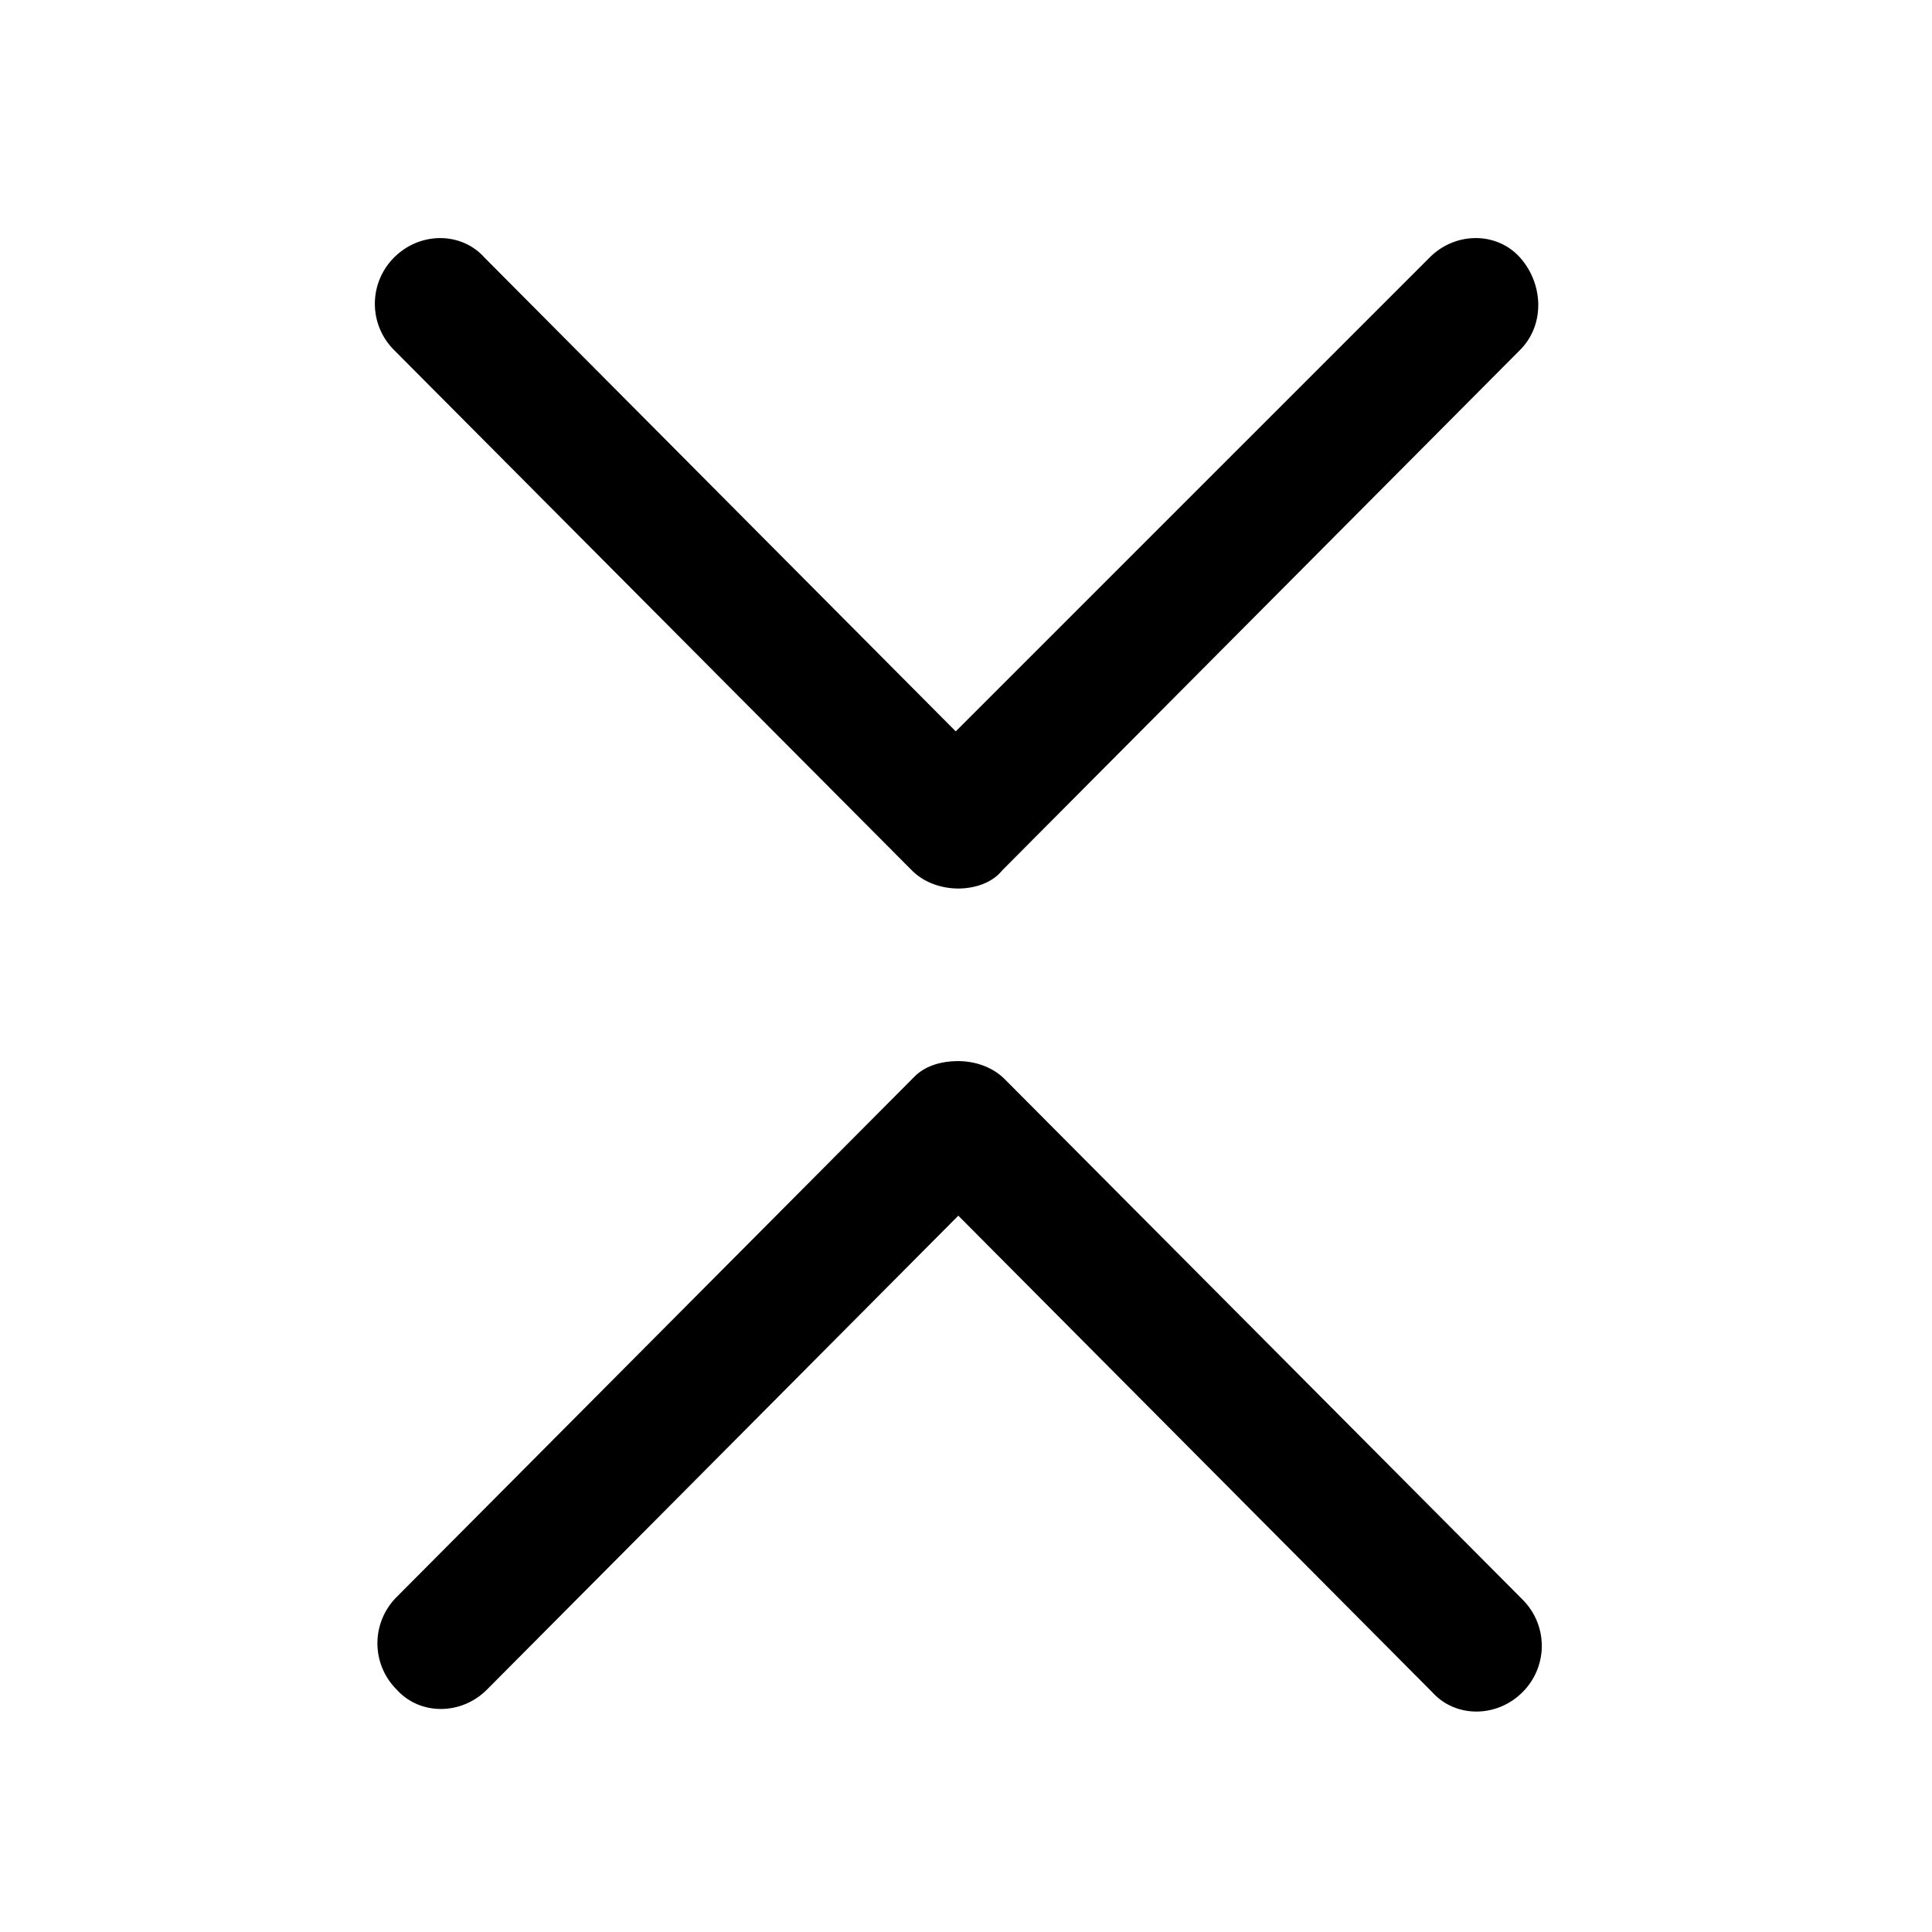 <?xml version="1.0" standalone="no"?><!DOCTYPE svg PUBLIC "-//W3C//DTD SVG 1.1//EN" "http://www.w3.org/Graphics/SVG/1.1/DTD/svg11.dtd"><svg t="1650622898901" class="icon" viewBox="0 0 1024 1024" version="1.1" xmlns="http://www.w3.org/2000/svg" p-id="2034" xmlns:xlink="http://www.w3.org/1999/xlink" width="200" height="200"><defs><style type="text/css"></style></defs><path d="M507.922 562.412c8.201 0 17.761 2.728 24.585 9.551l274.432 275.8a34.617 34.617 0 0 1 0 49.152c-13.656 13.656-35.505 13.656-47.793 0L507.931 644.332 258.075 895.547c-13.656 13.656-35.505 13.656-47.793 0a34.617 34.617 0 0 1 0-49.152L484.724 570.604c5.464-5.464 13.656-8.192 23.217-8.192M507.922 470.931c-8.183 0-17.743-2.728-24.567-9.56L208.923 185.589a34.617 34.617 0 0 1 0-49.152c13.647-13.656 35.496-13.656 47.784 0L506.563 387.643l251.224-251.215c13.647-13.656 35.496-13.656 47.784 0 12.288 13.647 13.656 35.496 0 49.152L531.139 461.371c-5.464 6.833-15.016 9.56-23.208 9.56" p-id="2035"></path></svg>